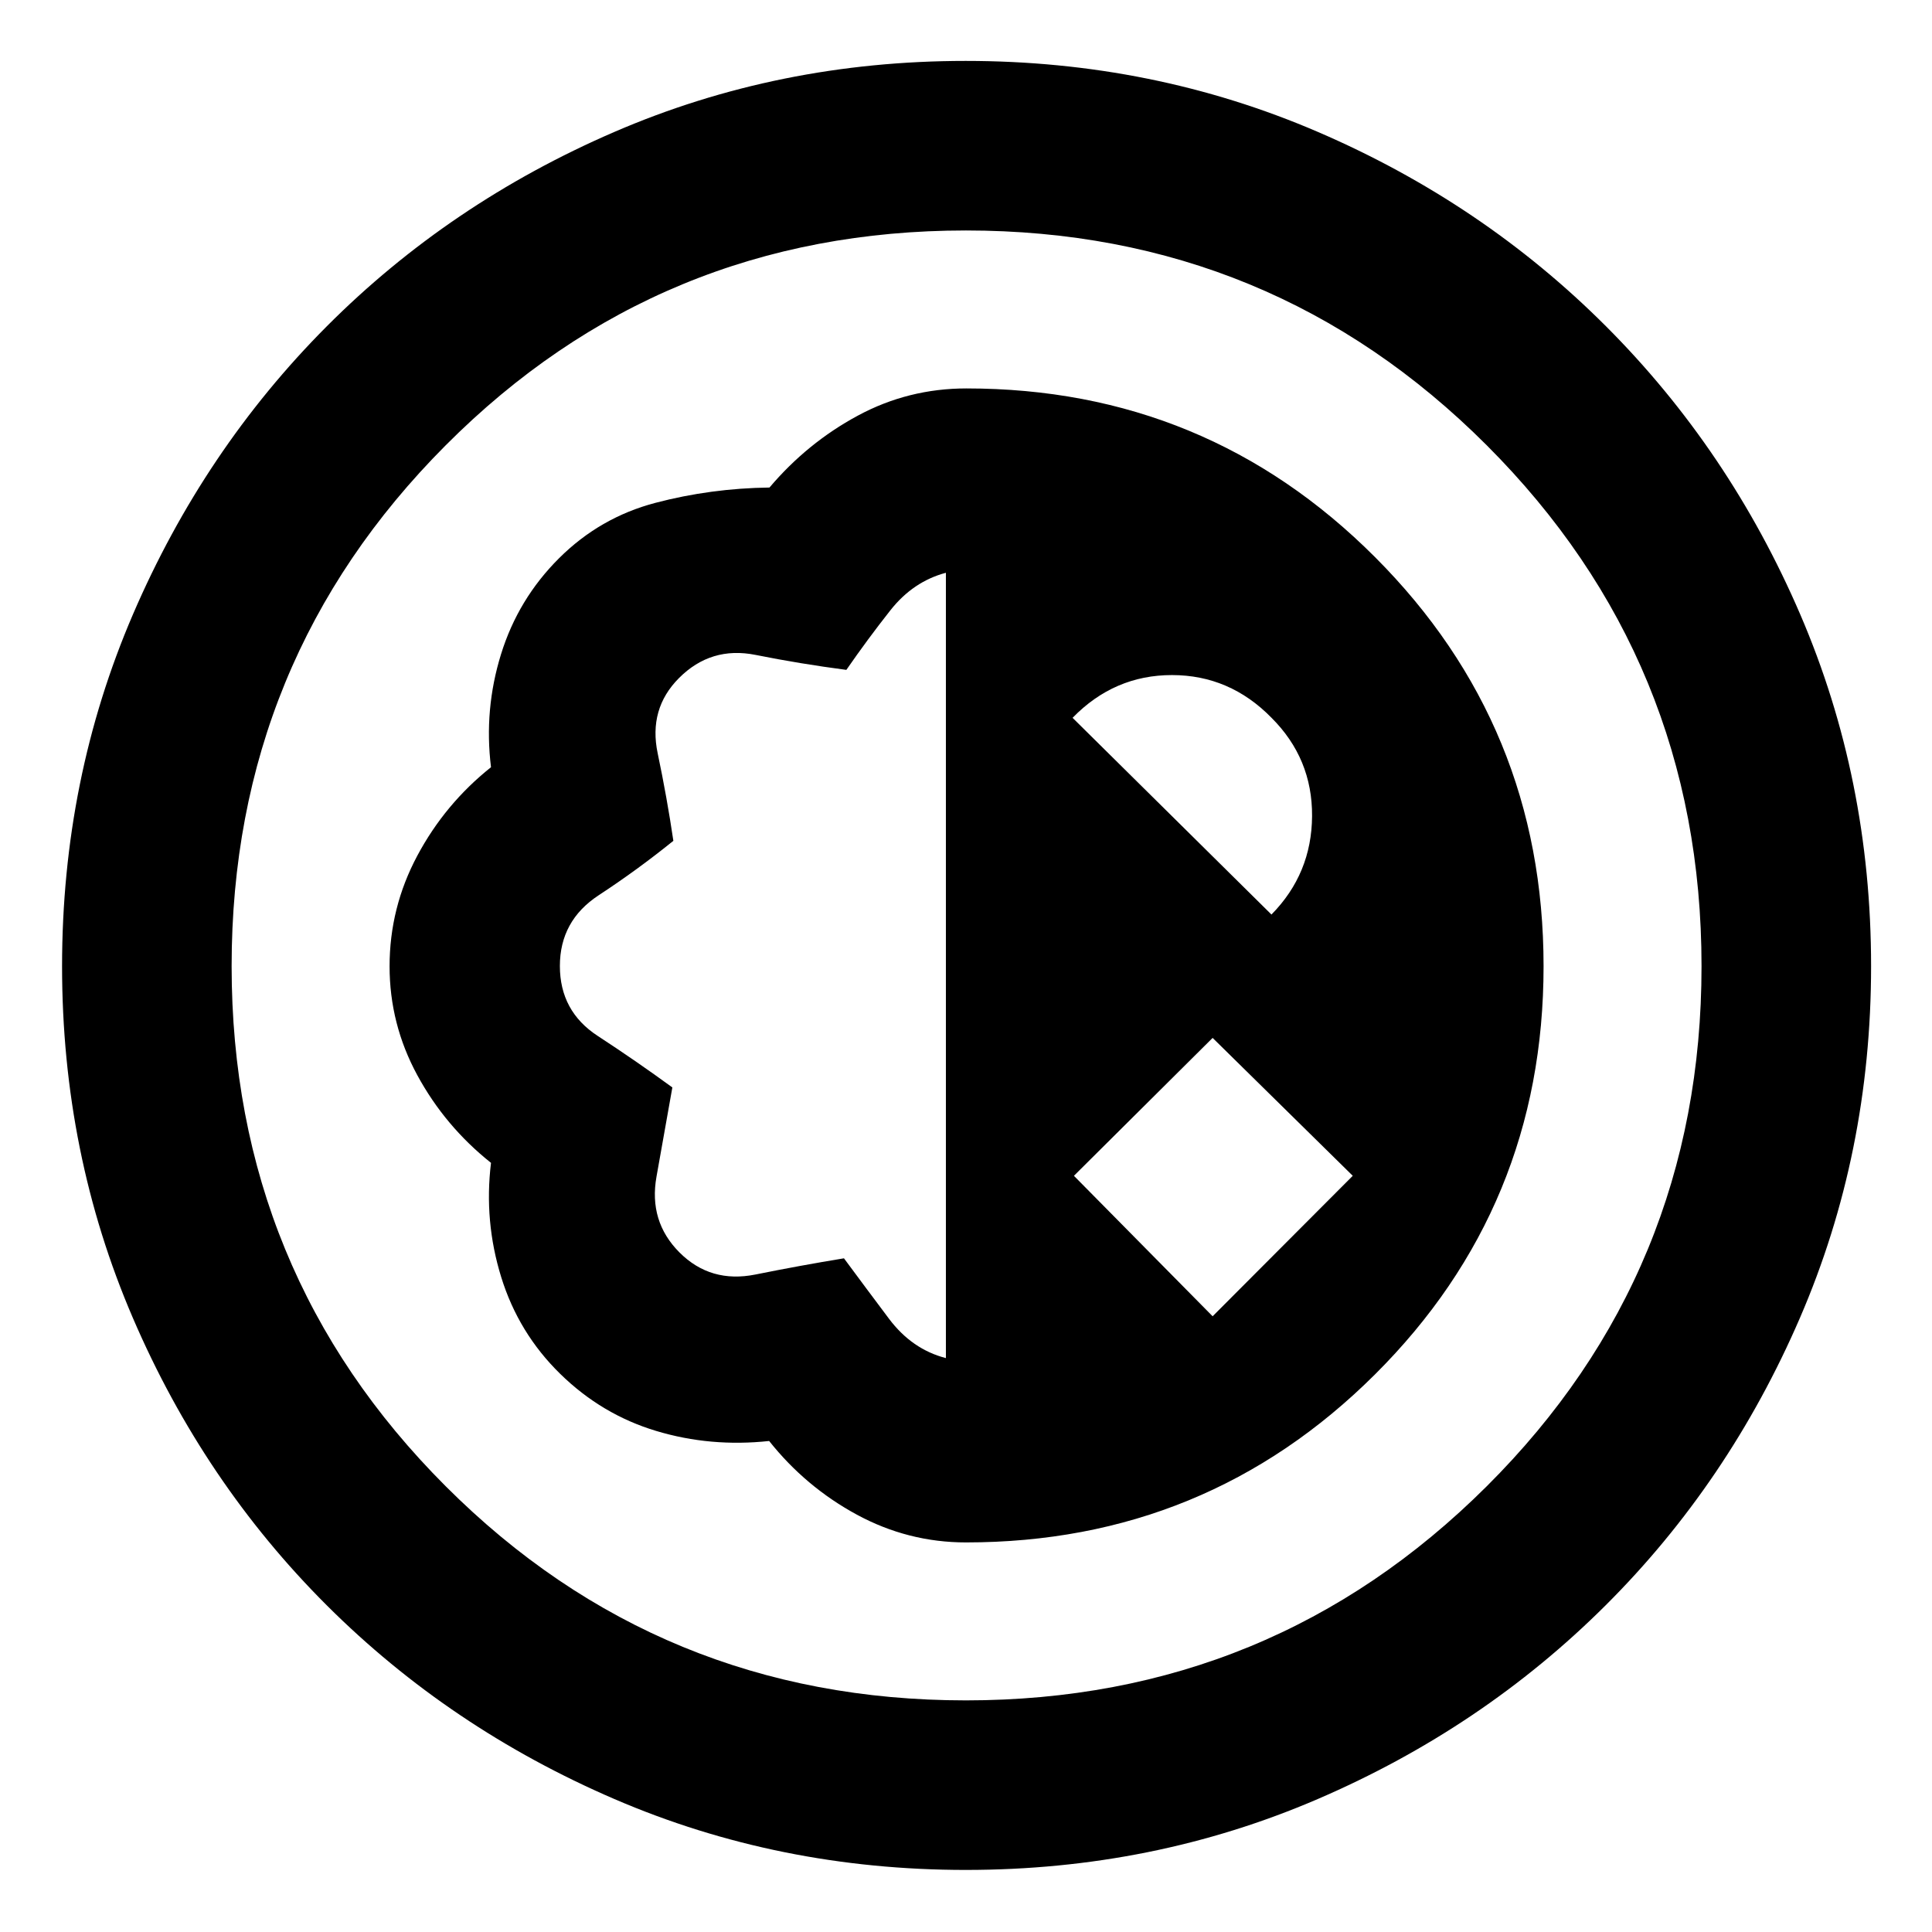 <svg xmlns="http://www.w3.org/2000/svg" height="40" viewBox="0 -960 960 960" width="40"><path d="M479.99-30.84q-92.95 0-174.71-35.23t-142.91-96.25q-61.16-61.02-96.34-142.78-35.19-81.76-35.19-174.77 0-93 35.22-174.85 35.23-81.84 96.24-143.06t142.78-96.58q81.77-35.37 174.78-35.37t174.91 35.25q81.89 35.24 143.19 96.56 61.31 61.32 96.54 143.15 35.23 81.82 35.23 174.84 0 93.01-35.38 174.85-35.37 81.83-96.59 142.82-61.21 61-143.01 96.21-81.8 35.21-174.76 35.21Zm-.08-84.25q152.07 0 258.82-106.37t106.75-258.45q0-152.07-106.72-258.82t-258.8-106.75q-152.08 0-258.47 106.72-106.4 106.72-106.4 258.8t106.37 258.47q106.37 106.4 258.45 106.4Zm.09-78.49q119.4 0 203.19-83.45 83.8-83.45 83.8-202.87t-83.73-203.25q-83.72-83.84-203.02-83.84-28.95 0-54.02 13.53-25.07 13.52-43.87 35.71-29.15.37-56.67 7.61-27.51 7.23-47.86 27.49-20.35 20.25-28.86 47.72-8.52 27.47-4.98 56.15-22.84 18.18-36.62 43.97-13.78 25.8-13.78 54.97 0 28.71 13.78 54.1t36.62 43.56q-3.54 28.98 5.07 56.78t29.3 48.05q20.69 20.26 47.71 28.38 27.02 8.13 56.12 4.99 18.17 22.84 43.61 36.62 25.44 13.78 54.21 13.78Zm-9.99-91.59q-16.84-4.34-28.27-19.55-11.43-15.22-22.38-30.03-21.69 3.56-43.98 8.05-22.29 4.48-37.73-10.95-15.43-15.44-11.43-37.73 4.01-22.29 7.87-44.28-18.22-13.3-37.05-25.57Q278.2-457.5 278.2-480q0-22.5 19.25-35.13 19.26-12.62 37.14-27.07-3.15-21.37-7.79-43.47-4.65-22.1 10.57-37.39 15.88-15.95 38.07-11.52 22.18 4.44 45.11 7.44 10.6-15.32 21.89-29.62 11.28-14.3 27.57-18.63v390.22Zm132.54-20.78-68.92-69.8 68.92-68.52 69.63 68.52-69.63 69.8Zm29.23-199.62-98.82-97.75q20.69-21.25 49.39-21.24 28.7.01 49.43 21.2 20.36 20.28 20.18 48.89-.18 28.6-20.18 48.9Zm-151.21 25Z"/></svg>